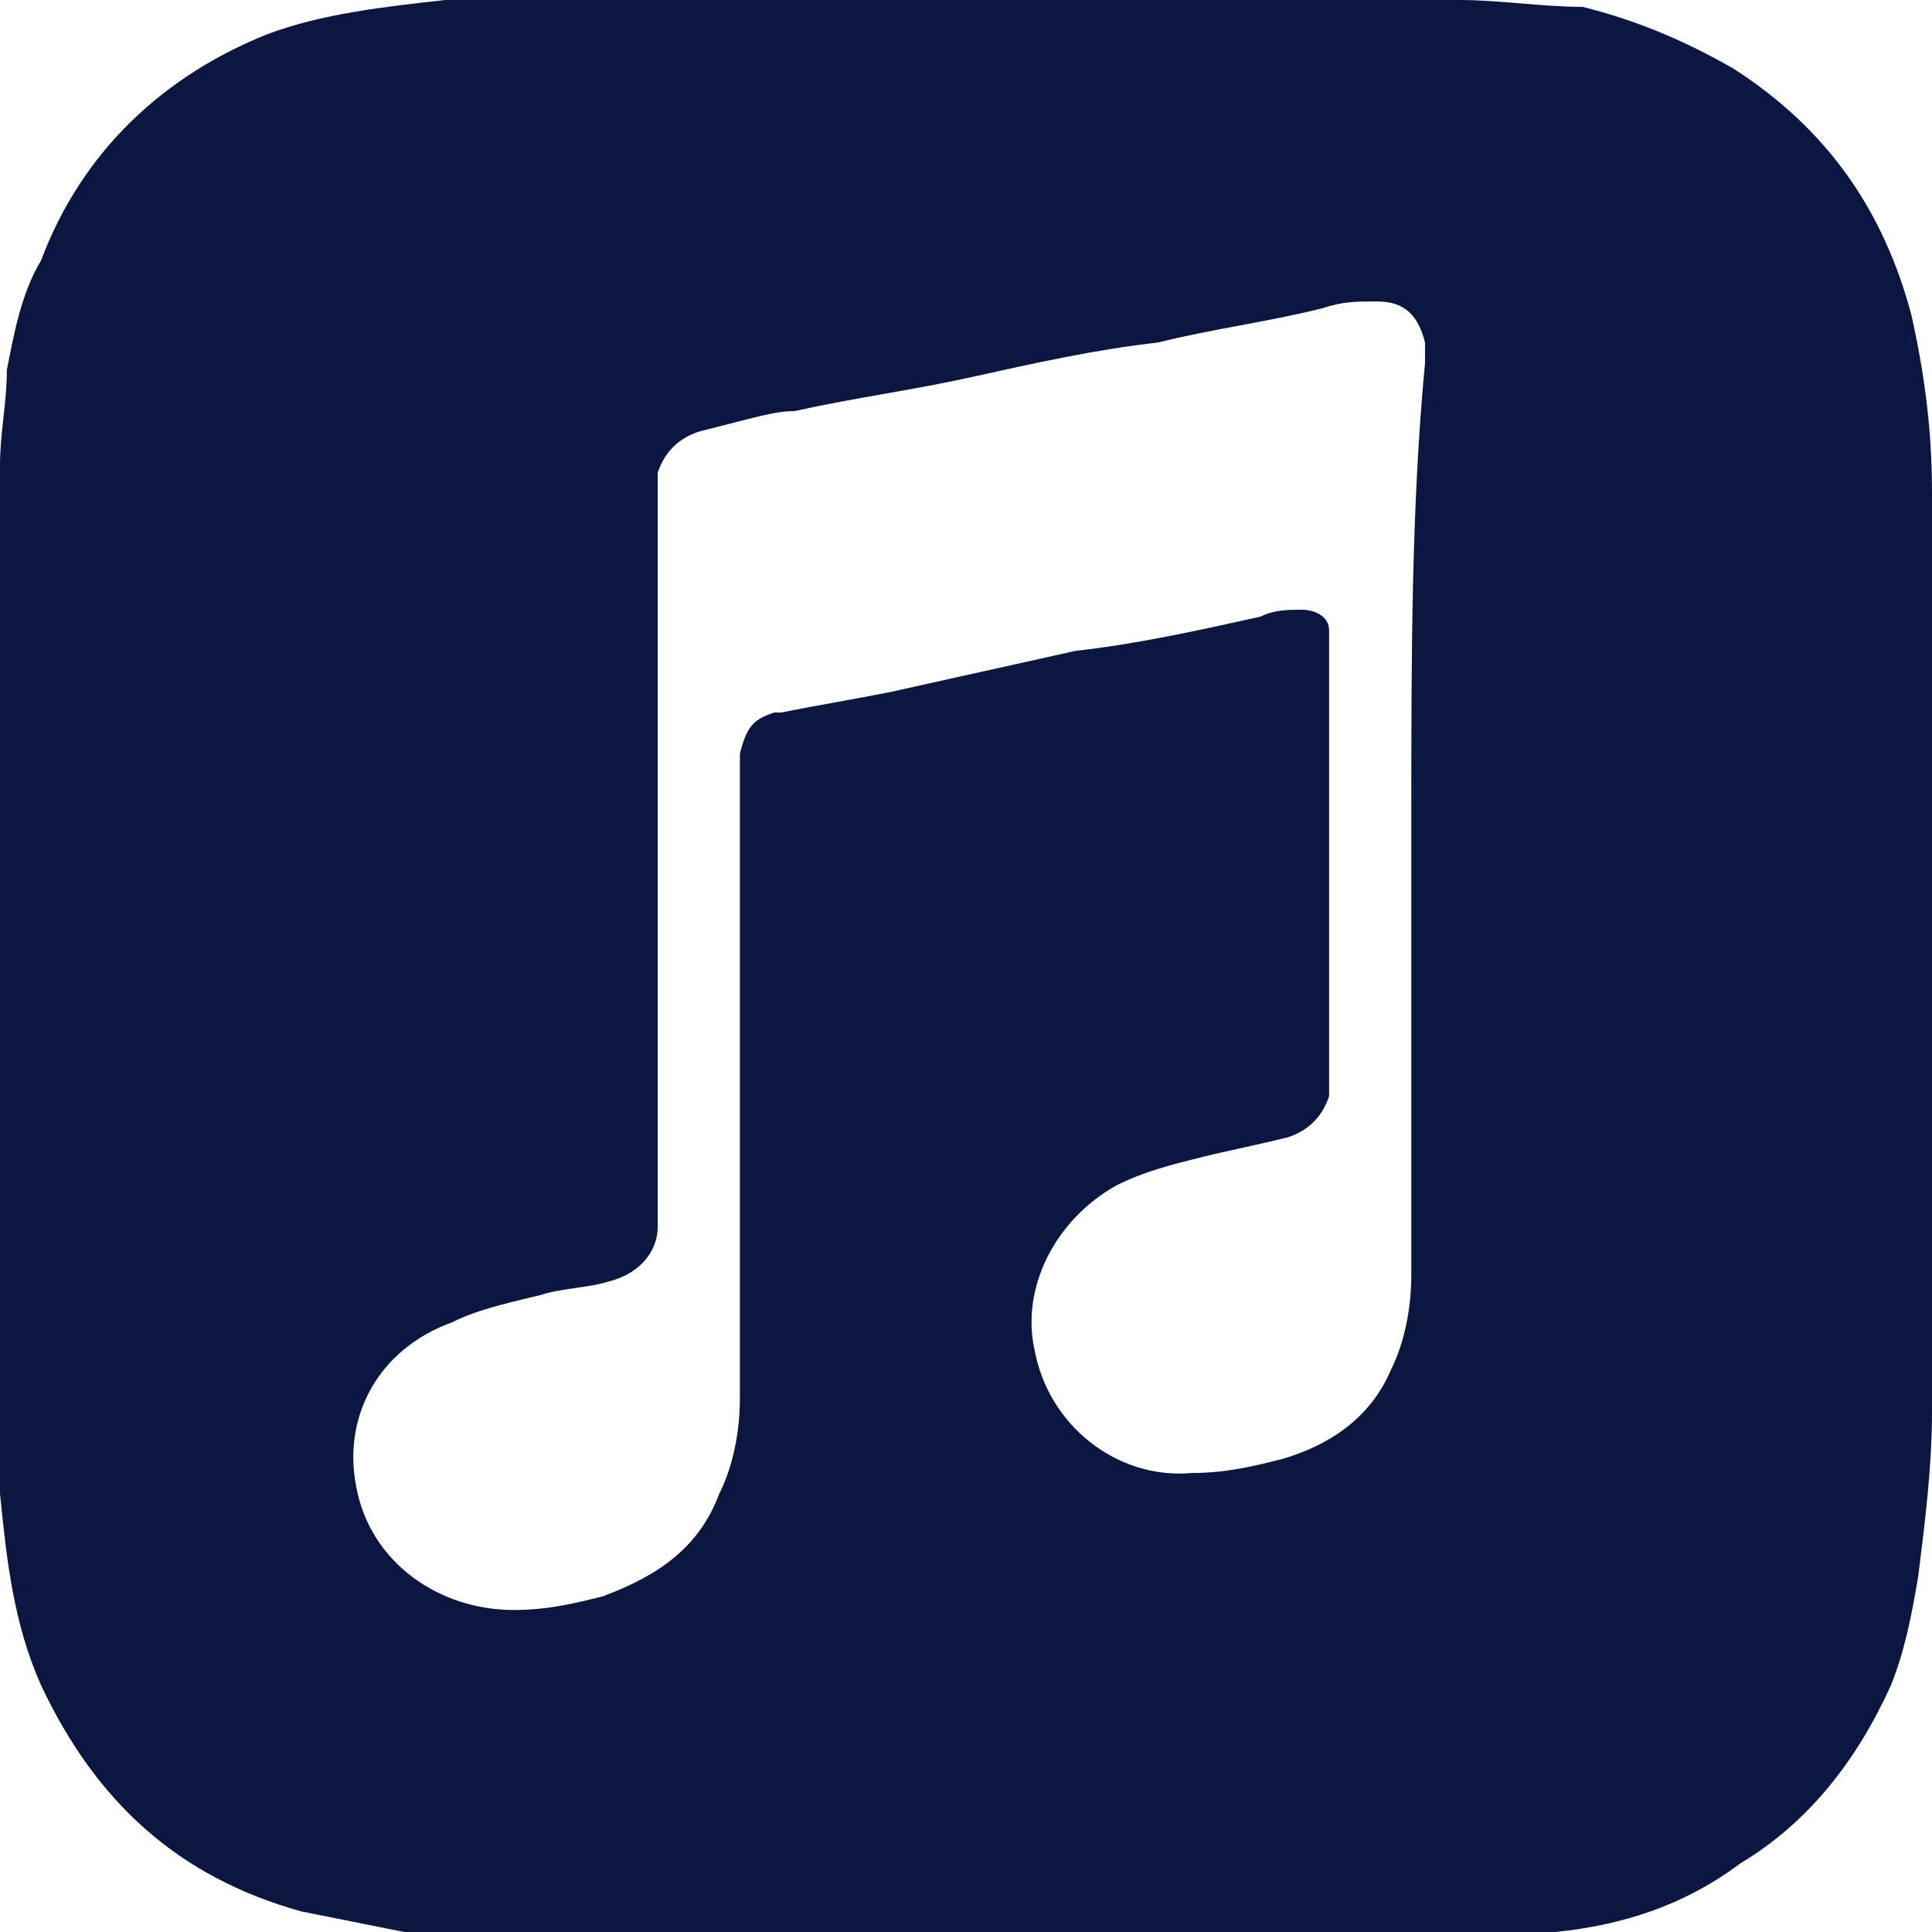 <?xml version="1.0" encoding="utf-8"?>
<!-- Generator: Adobe Illustrator 22.1.0, SVG Export Plug-In . SVG Version: 6.00 Build 0)  -->
<svg version="1.1" id="Layer_1" xmlns="http://www.w3.org/2000/svg" xmlns:xlink="http://www.w3.org/1999/xlink" x="0px" y="0px"
	 viewBox="0 0 28.2 28.2" style="enable-background:new 0 0 28.2 28.2;" xml:space="preserve">
<style type="text/css">
	.st0{fill:#0B1641;}
</style>
<path class="st0" d="M28.2,7.2c0-0.9-0.1-1.7-0.3-2.6c-0.4-1.5-1.2-2.7-2.6-3.6c-0.7-0.4-1.4-0.7-2.2-0.9c-0.6,0-1.2-0.1-1.8-0.1
	h-0.1H7C6.9,0,6.7,0,6.5,0C5.6,0.1,4.7,0.2,3.9,0.5C2.4,1.1,1.2,2.2,0.6,3.8C0.3,4.3,0.2,4.9,0.1,5.4C0.1,5.9,0,6.3,0,6.8v0.1v14.4
	c0,0.2,0,0.3,0,0.5c0.1,1,0.2,1.9,0.6,2.8c0.8,1.7,2,2.8,3.8,3.3c0.5,0.1,1,0.2,1.5,0.3c0.7,0.1,1.3,0.1,2,0.1c4.3,0,8.6,0,13,0
	c0.6,0,1.2,0,1.8-0.1c1-0.1,1.9-0.4,2.7-1c1-0.6,1.7-1.5,2.2-2.6c0.2-0.5,0.3-1,0.4-1.6c0.1-0.8,0.2-1.6,0.2-2.4
	C28.2,16.1,28.2,11.7,28.2,7.2 M20.6,11.9c0,2.2,0,4.5,0,6.7c0,0.5-0.1,1-0.3,1.4c-0.3,0.7-0.9,1.1-1.6,1.3
	c-0.4,0.1-0.8,0.2-1.3,0.2c-1.1,0.1-2.1-0.7-2.3-1.8c-0.2-0.9,0.3-1.9,1.2-2.4c0.4-0.2,0.8-0.3,1.2-0.4c0.4-0.1,0.9-0.2,1.3-0.3
	c0.3-0.1,0.5-0.3,0.6-0.6c0-0.1,0-0.2,0-0.2c0-2.1,0-4.3,0-6.4c0-0.1,0-0.1,0-0.2c0-0.2-0.2-0.3-0.4-0.3c-0.2,0-0.4,0-0.6,0.1
	c-0.9,0.2-1.8,0.4-2.7,0.5c-0.9,0.2-1.8,0.4-2.7,0.6c-0.5,0.1-1.1,0.2-1.6,0.3c0,0,0,0-0.1,0c-0.3,0.1-0.4,0.2-0.5,0.6
	c0,0.1,0,0.1,0,0.2c0,3.1,0,6.1,0,9.2c0,0.5-0.1,1-0.3,1.4c-0.3,0.8-0.9,1.2-1.7,1.5c-0.4,0.1-0.8,0.2-1.3,0.2
	c-1.1,0-2.1-0.7-2.3-1.8c-0.2-1,0.3-2,1.4-2.4C7,19.1,7.5,19,7.9,18.9c0.3-0.1,0.7-0.1,1-0.2c0.4-0.1,0.7-0.4,0.7-0.8
	c0-0.1,0-0.1,0-0.2c0-3.5,0-7,0-10.4c0-0.1,0-0.3,0-0.4c0.1-0.3,0.3-0.5,0.6-0.6C11,6.1,11.3,6,11.6,6c0.9-0.2,1.7-0.3,2.6-0.5
	C15.1,5.3,16,5.1,16.9,5c0.8-0.2,1.6-0.3,2.4-0.5c0.3-0.1,0.5-0.1,0.8-0.1c0.4,0,0.6,0.2,0.7,0.6c0,0.1,0,0.2,0,0.3
	C20.6,7.4,20.6,9.6,20.6,11.9L20.6,11.9z"/>
</svg>
